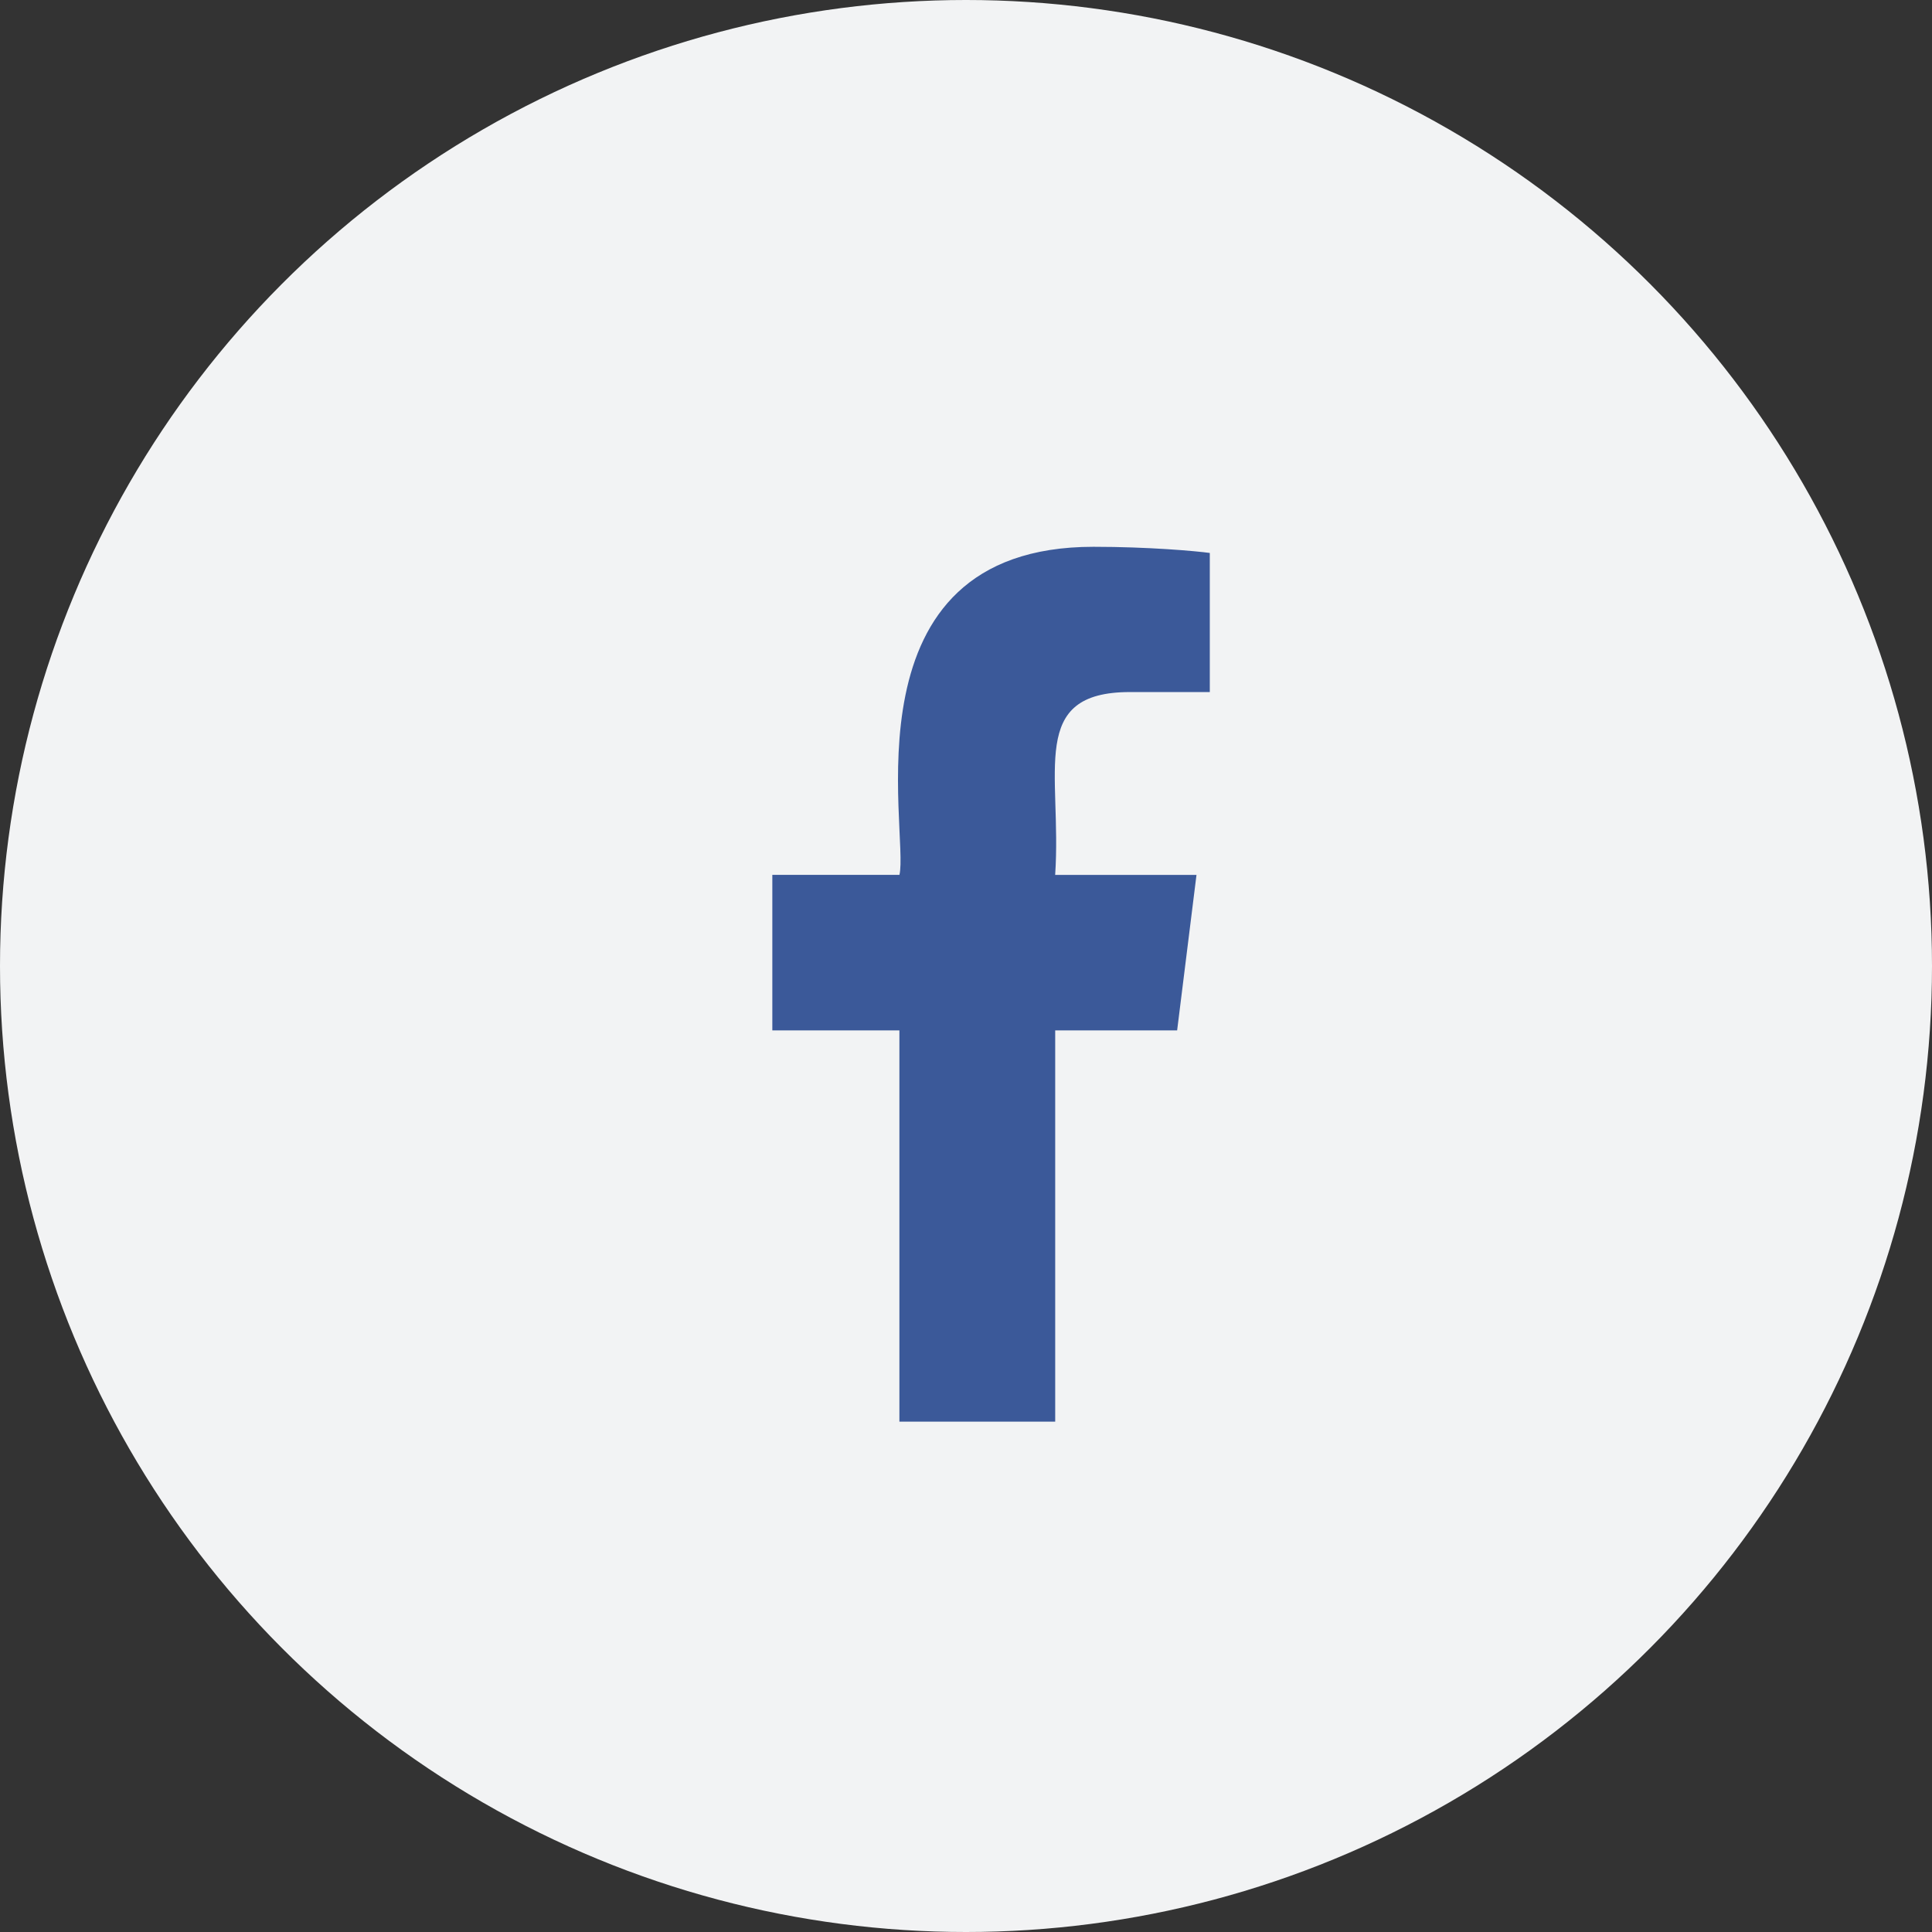 <svg width="53" height="53" viewBox="0 0 53 53" fill="none" xmlns="http://www.w3.org/2000/svg">
<rect x="0" y="0" width="53" height="53" fill="#333333" stroke="none"/>
<circle cx="26.5" cy="26.5" r="26.5" fill="#F2F3F4"/>
<g clip-path="url(#clip0)">
<path d="M30.997 18.985H33.188V15.169C32.81 15.117 31.51 15 29.996 15C23.064 15 24.95 22.85 24.674 24H21.187V28.266H24.673V39H28.947V28.267H32.292L32.823 24.001H28.946C29.134 21.177 28.185 18.985 30.997 18.985Z" fill="#3B5999"/>
</g>
<defs>
<clipPath id="clip0">
<rect width="24" height="24" fill="white" transform="translate(15 15)"/>
</clipPath>
</defs>
</svg>
